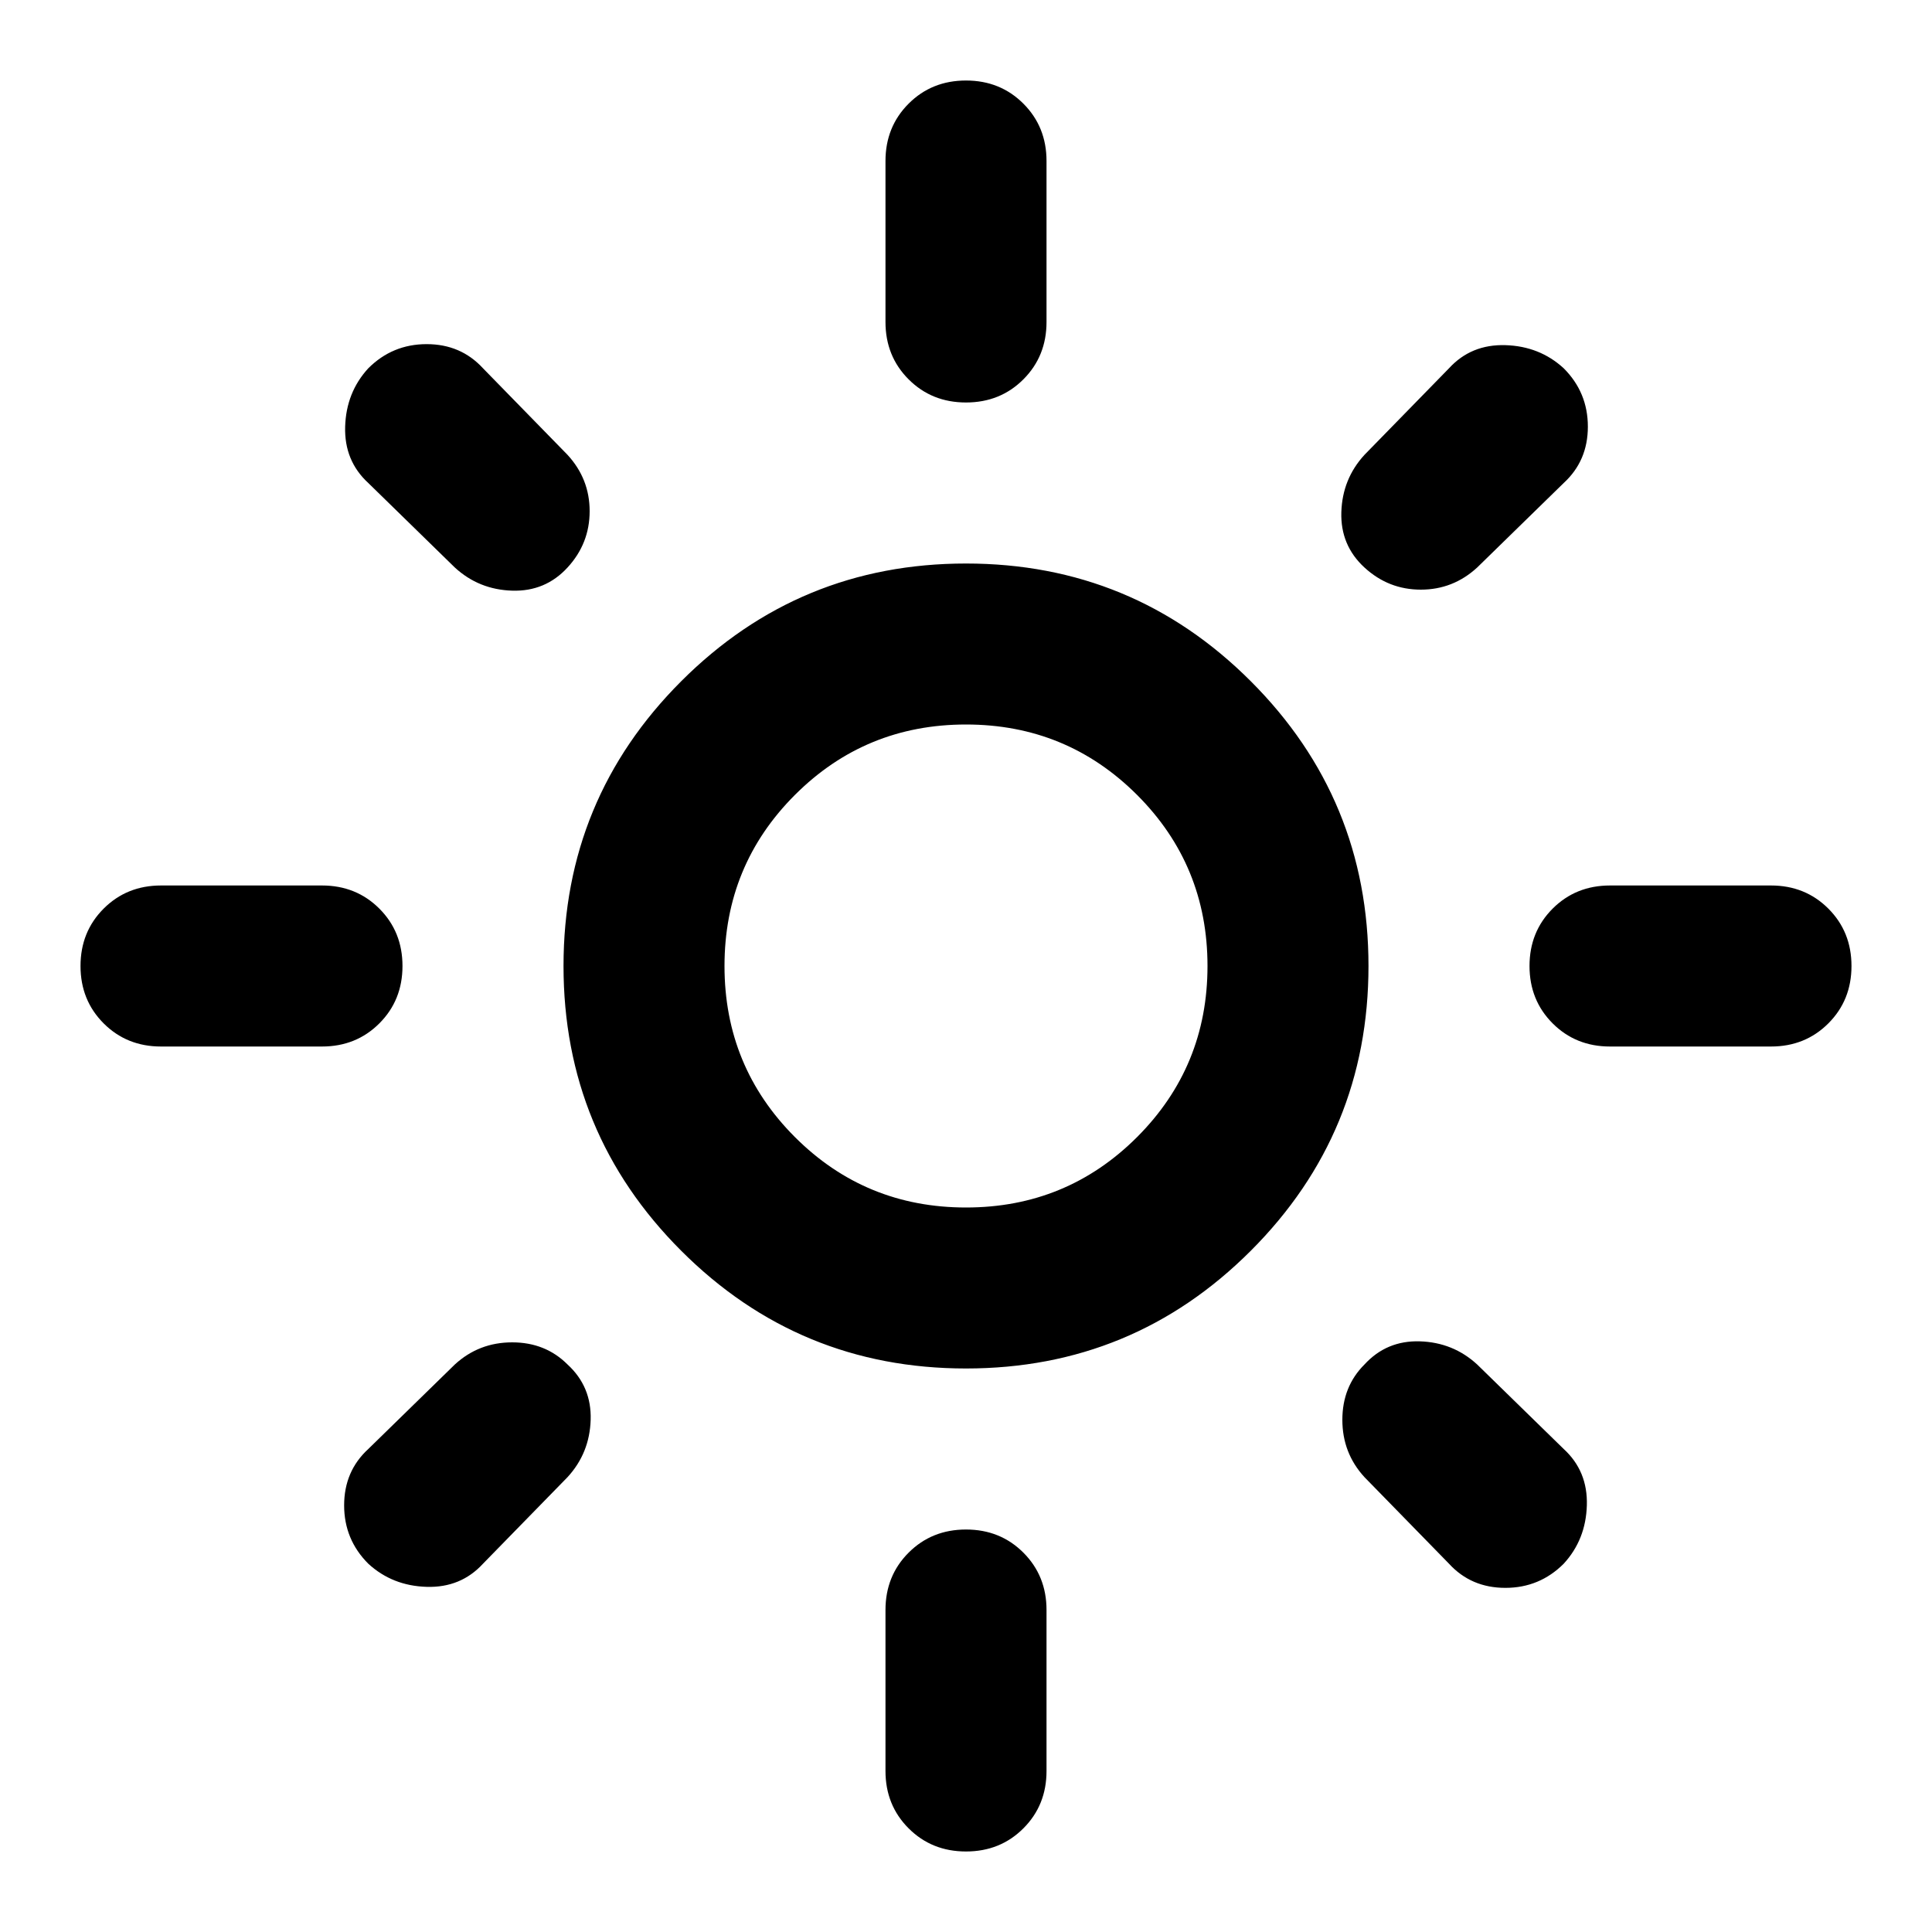<svg width="40" height="40" viewBox="0 0 40 40" fill="none" xmlns="http://www.w3.org/2000/svg">
<path d="M20 25C21.389 25 22.569 24.514 23.542 23.542C24.514 22.569 25 21.389 25 20C25 18.611 24.514 17.43 23.542 16.458C22.569 15.486 21.389 15 20 15C18.611 15 17.43 15.486 16.458 16.458C15.486 17.43 15 18.611 15 20C15 21.389 15.486 22.569 16.458 23.542C17.43 24.514 18.611 25 20 25ZM20 28.333C17.694 28.333 15.729 27.521 14.104 25.896C12.479 24.271 11.667 22.305 11.667 20C11.667 17.694 12.479 15.729 14.104 14.104C15.729 12.479 17.694 11.667 20 11.667C22.305 11.667 24.271 12.479 25.896 14.104C27.521 15.729 28.333 17.694 28.333 20C28.333 22.305 27.521 24.271 25.896 25.896C24.271 27.521 22.305 28.333 20 28.333ZM3.333 21.667C2.861 21.667 2.465 21.507 2.146 21.188C1.826 20.868 1.667 20.472 1.667 20C1.667 19.528 1.826 19.132 2.146 18.812C2.465 18.493 2.861 18.333 3.333 18.333H6.667C7.139 18.333 7.535 18.493 7.854 18.812C8.174 19.132 8.333 19.528 8.333 20C8.333 20.472 8.174 20.868 7.854 21.188C7.535 21.507 7.139 21.667 6.667 21.667H3.333ZM33.333 21.667C32.861 21.667 32.465 21.507 32.146 21.188C31.826 20.868 31.667 20.472 31.667 20C31.667 19.528 31.826 19.132 32.146 18.812C32.465 18.493 32.861 18.333 33.333 18.333H36.667C37.139 18.333 37.535 18.493 37.854 18.812C38.174 19.132 38.333 19.528 38.333 20C38.333 20.472 38.174 20.868 37.854 21.188C37.535 21.507 37.139 21.667 36.667 21.667H33.333ZM20 8.333C19.528 8.333 19.132 8.174 18.812 7.854C18.493 7.535 18.333 7.139 18.333 6.667V3.333C18.333 2.861 18.493 2.465 18.812 2.146C19.132 1.826 19.528 1.667 20 1.667C20.472 1.667 20.868 1.826 21.188 2.146C21.507 2.465 21.667 2.861 21.667 3.333V6.667C21.667 7.139 21.507 7.535 21.188 7.854C20.868 8.174 20.472 8.333 20 8.333ZM20 38.333C19.528 38.333 19.132 38.174 18.812 37.854C18.493 37.535 18.333 37.139 18.333 36.667V33.333C18.333 32.861 18.493 32.465 18.812 32.146C19.132 31.826 19.528 31.667 20 31.667C20.472 31.667 20.868 31.826 21.188 32.146C21.507 32.465 21.667 32.861 21.667 33.333V36.667C21.667 37.139 21.507 37.535 21.188 37.854C20.868 38.174 20.472 38.333 20 38.333ZM9.417 11.75L7.625 10C7.292 9.694 7.132 9.306 7.146 8.833C7.16 8.361 7.319 7.958 7.625 7.625C7.958 7.292 8.361 7.125 8.833 7.125C9.306 7.125 9.694 7.292 10 7.625L11.75 9.417C12.056 9.75 12.208 10.139 12.208 10.583C12.208 11.028 12.056 11.417 11.75 11.75C11.444 12.083 11.062 12.243 10.604 12.229C10.146 12.215 9.75 12.056 9.417 11.75ZM30 32.375L28.25 30.583C27.944 30.25 27.792 29.854 27.792 29.396C27.792 28.938 27.944 28.555 28.25 28.25C28.555 27.917 28.938 27.757 29.396 27.771C29.854 27.785 30.25 27.944 30.583 28.25L32.375 30C32.708 30.305 32.868 30.694 32.854 31.167C32.84 31.639 32.681 32.042 32.375 32.375C32.042 32.708 31.639 32.875 31.167 32.875C30.694 32.875 30.305 32.708 30 32.375ZM28.25 11.75C27.917 11.444 27.757 11.062 27.771 10.604C27.785 10.146 27.944 9.75 28.25 9.417L30 7.625C30.305 7.292 30.694 7.132 31.167 7.146C31.639 7.16 32.042 7.319 32.375 7.625C32.708 7.958 32.875 8.361 32.875 8.833C32.875 9.306 32.708 9.694 32.375 10L30.583 11.75C30.25 12.056 29.861 12.208 29.417 12.208C28.972 12.208 28.583 12.056 28.25 11.75ZM7.625 32.375C7.292 32.042 7.125 31.639 7.125 31.167C7.125 30.694 7.292 30.305 7.625 30L9.417 28.25C9.75 27.944 10.146 27.792 10.604 27.792C11.062 27.792 11.444 27.944 11.75 28.25C12.083 28.555 12.243 28.938 12.229 29.396C12.215 29.854 12.056 30.25 11.75 30.583L10 32.375C9.694 32.708 9.306 32.868 8.833 32.854C8.361 32.84 7.958 32.681 7.625 32.375Z" fill="black"/>
</svg>
